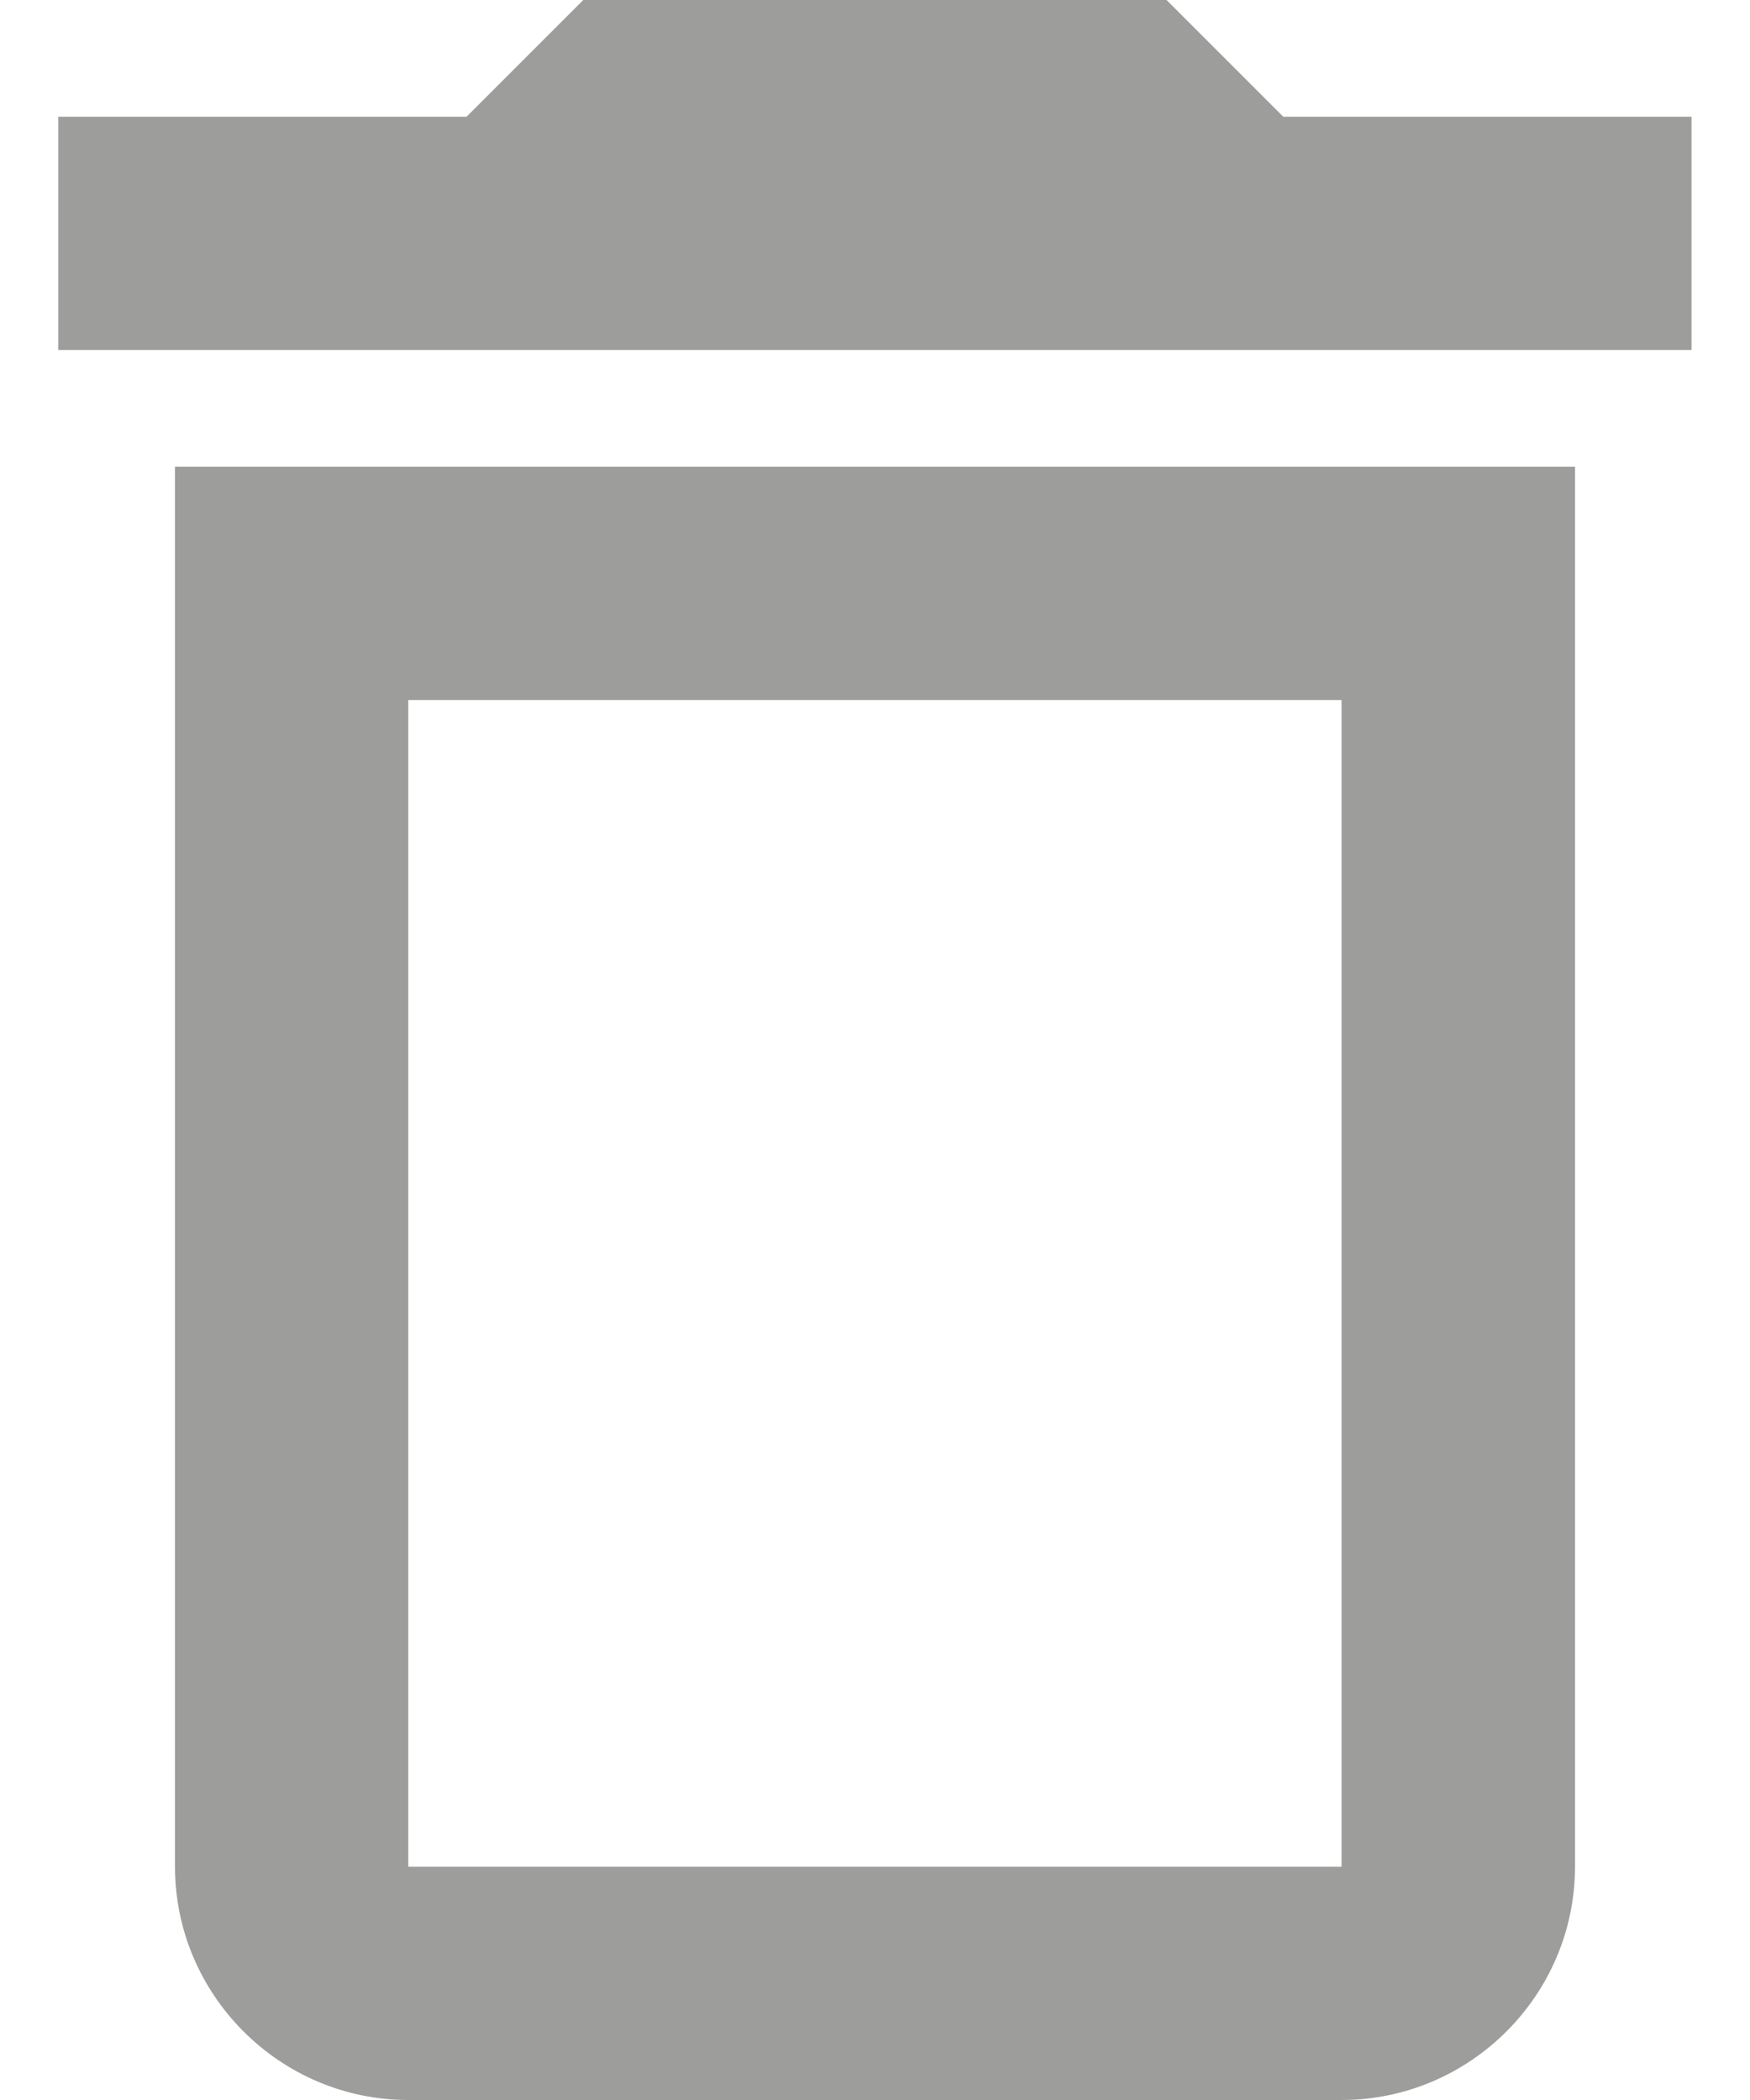 <svg width="10" height="12" viewBox="0 0 10 12" fill="none" xmlns="http://www.w3.org/2000/svg">
<path fill-rule="evenodd" clip-rule="evenodd" d="M6.666 0L7.333 0.667H9.666V2H0.333V0.667H2.666L3.333 0H6.666ZM1 10.667C1 11.4 1.6 12 2.333 12H7.666C8.4 12 9 11.4 9 10.667V2.667H1V10.667ZM2.333 4H7.666V10.667H2.333V4Z" fill="#9D9D9C"/>
</svg>
